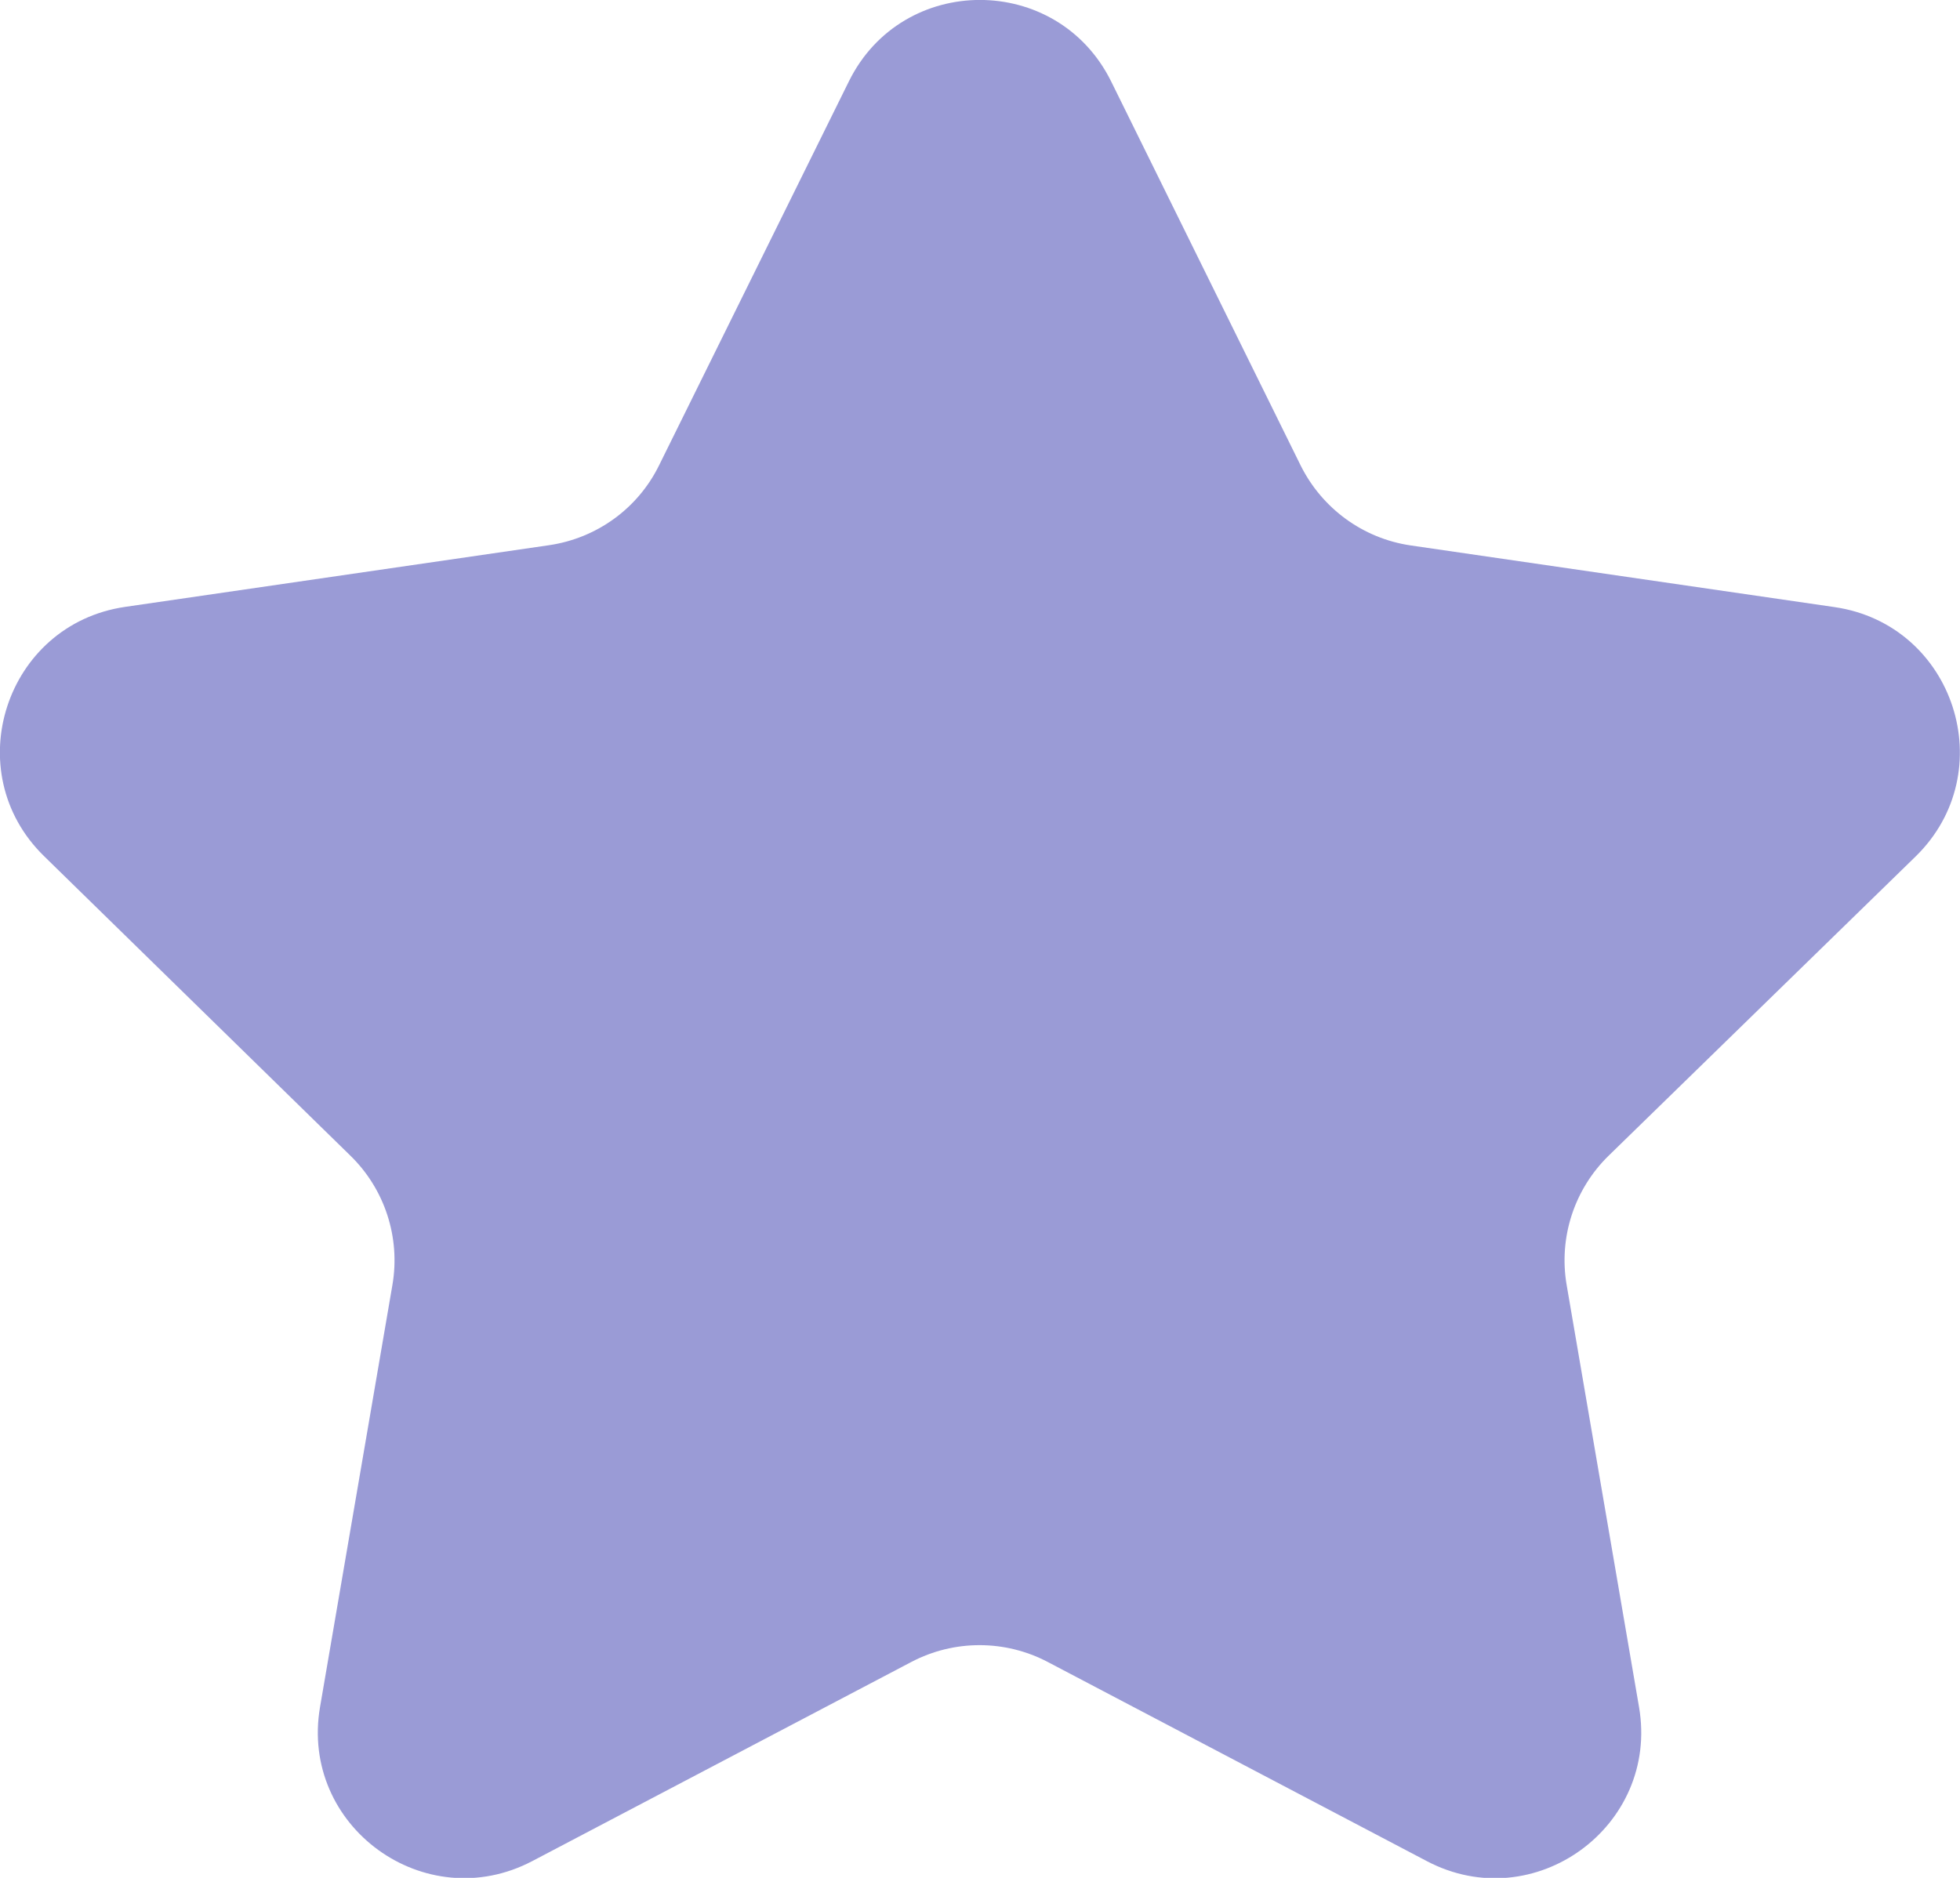 <?xml version="1.0" encoding="UTF-8"?><svg xmlns="http://www.w3.org/2000/svg" viewBox="0 0 84.21 80.7"><defs><style>.e{fill:#9a9bd6;}</style></defs><g id="a"/><g id="b"><g id="c"><g id="d"><path class="e" d="M47.74,3.5l8.14,16.5c.92,1.85,2.68,3.14,4.73,3.44l18.21,2.65c5.15,.75,7.21,7.08,3.48,10.72l-13.18,12.85c-1.48,1.44-2.16,3.52-1.81,5.56l3.11,18.14c.88,5.13-4.51,9.05-9.12,6.62l-16.29-8.56c-1.83-.96-4.02-.96-5.85,0l-16.29,8.56c-4.61,2.42-10-1.49-9.12-6.62l3.11-18.14c.35-2.04-.33-4.12-1.81-5.56L1.9,36.8c-3.73-3.63-1.67-9.97,3.48-10.72l18.21-2.65c2.05-.3,3.82-1.58,4.73-3.44L36.47,3.5c2.3-4.67,8.96-4.67,11.27,0Z"/></g></g></g></svg>
